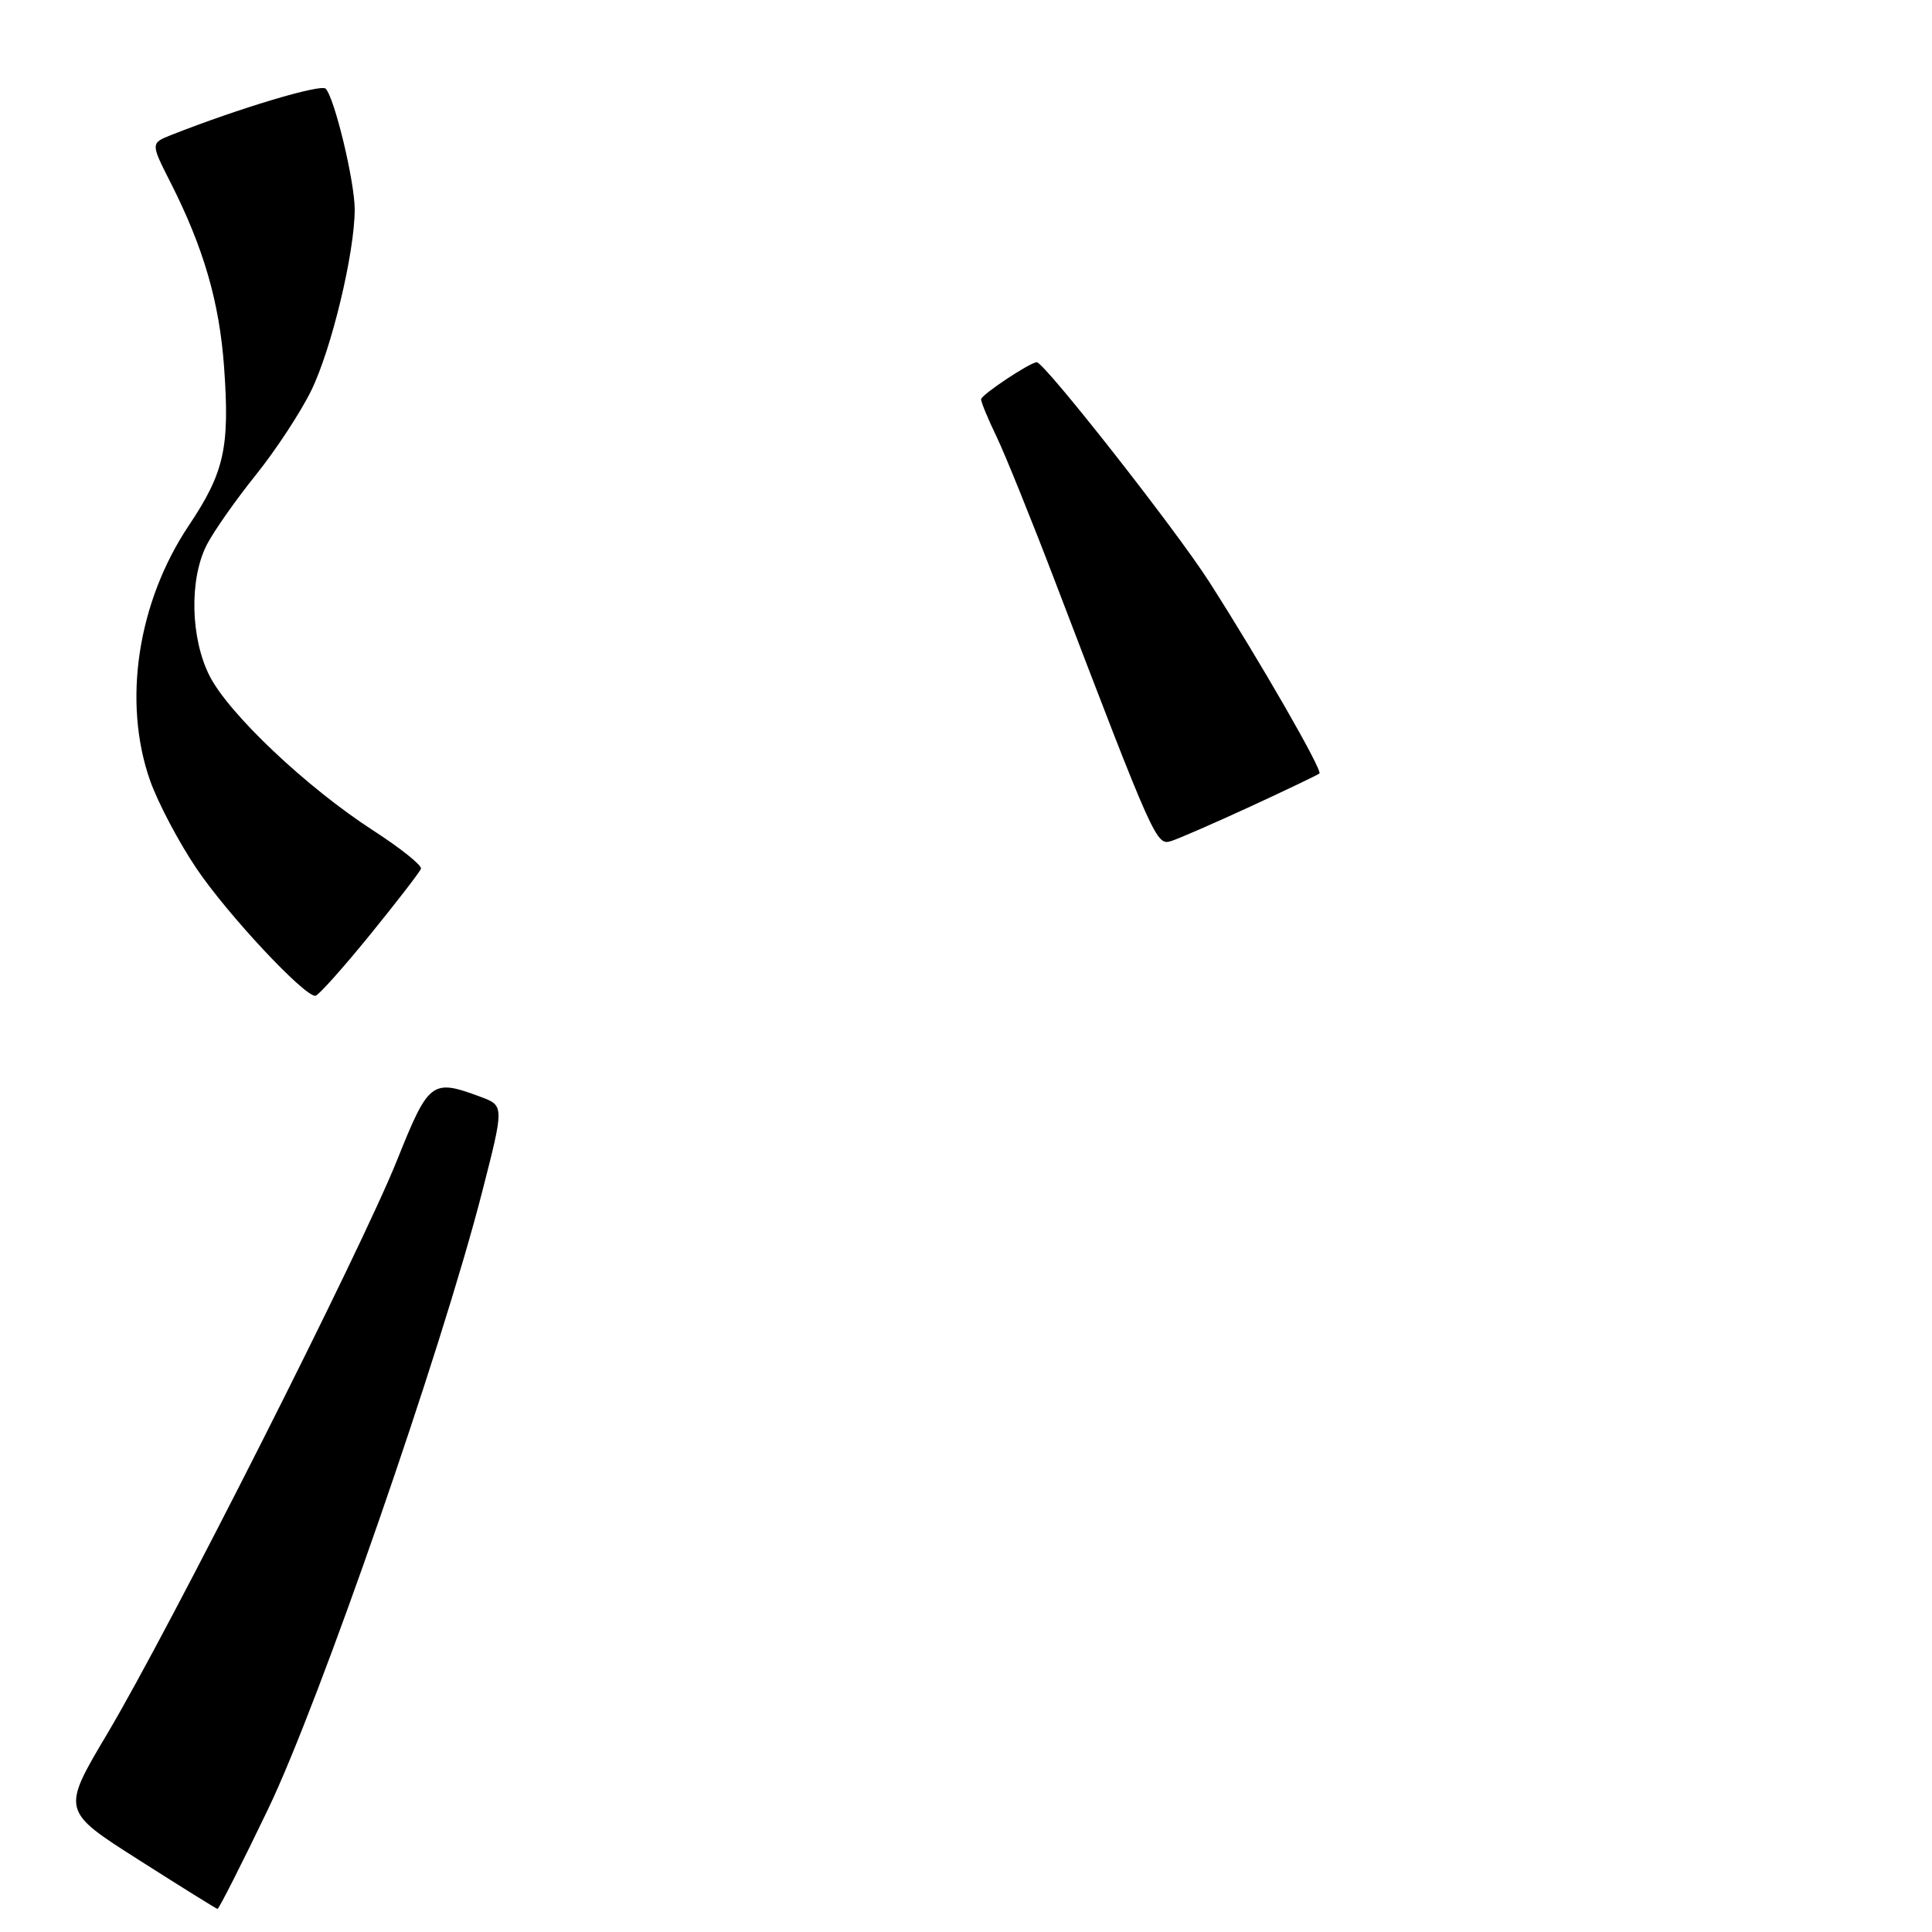 <?xml version="1.0" encoding="UTF-8" standalone="no"?>
<!DOCTYPE svg PUBLIC "-//W3C//DTD SVG 1.1//EN" "http://www.w3.org/Graphics/SVG/1.1/DTD/svg11.dtd" >
<svg xmlns="http://www.w3.org/2000/svg" xmlns:xlink="http://www.w3.org/1999/xlink" version="1.1" viewBox="0 0 256 256">
 <g >
 <path fill="currentColor"
d=" M 35.54 239.68 C 42.33 225.55 58.48 179.00 63.87 158.00 C 66.82 146.50 66.82 146.50 63.66 145.33 C 57.21 142.93 56.82 143.23 52.60 153.76 C 47.83 165.67 22.55 215.70 14.22 229.72 C 8.15 239.93 8.15 239.93 18.33 246.41 C 23.92 249.97 28.64 252.91 28.82 252.94 C 28.99 252.97 32.02 247.01 35.54 239.68 Z  M 49.00 123.90 C 52.58 119.50 55.63 115.54 55.78 115.11 C 55.93 114.67 53.08 112.39 49.43 110.03 C 40.66 104.36 30.36 94.63 27.78 89.58 C 25.23 84.57 25.06 76.71 27.42 72.15 C 28.36 70.34 31.28 66.19 33.90 62.93 C 36.52 59.67 39.83 54.64 41.24 51.75 C 43.93 46.26 47.00 33.47 47.00 27.75 C 47.00 24.05 44.32 12.92 43.15 11.75 C 42.50 11.10 31.66 14.35 22.73 17.87 C 19.95 18.97 19.95 18.97 22.61 24.21 C 26.98 32.83 29.07 40.04 29.69 48.61 C 30.46 59.28 29.73 62.60 25.02 69.63 C 18.23 79.78 16.22 92.98 19.88 103.41 C 20.92 106.35 23.70 111.63 26.07 115.13 C 30.19 121.22 40.32 132.05 41.79 131.95 C 42.18 131.93 45.42 128.30 49.00 123.90 Z  M 165.77 106.83 C 170.57 104.61 174.65 102.66 174.83 102.49 C 175.27 102.07 166.89 87.50 160.21 77.07 C 155.81 70.19 138.38 48.00 137.38 48.00 C 136.50 48.00 130.00 52.32 130.00 52.91 C 130.00 53.30 130.92 55.53 132.05 57.86 C 133.17 60.19 136.71 68.94 139.90 77.30 C 152.99 111.56 153.22 112.07 155.20 111.44 C 156.21 111.12 160.97 109.04 165.77 106.83 Z "/>
</g>
</svg>